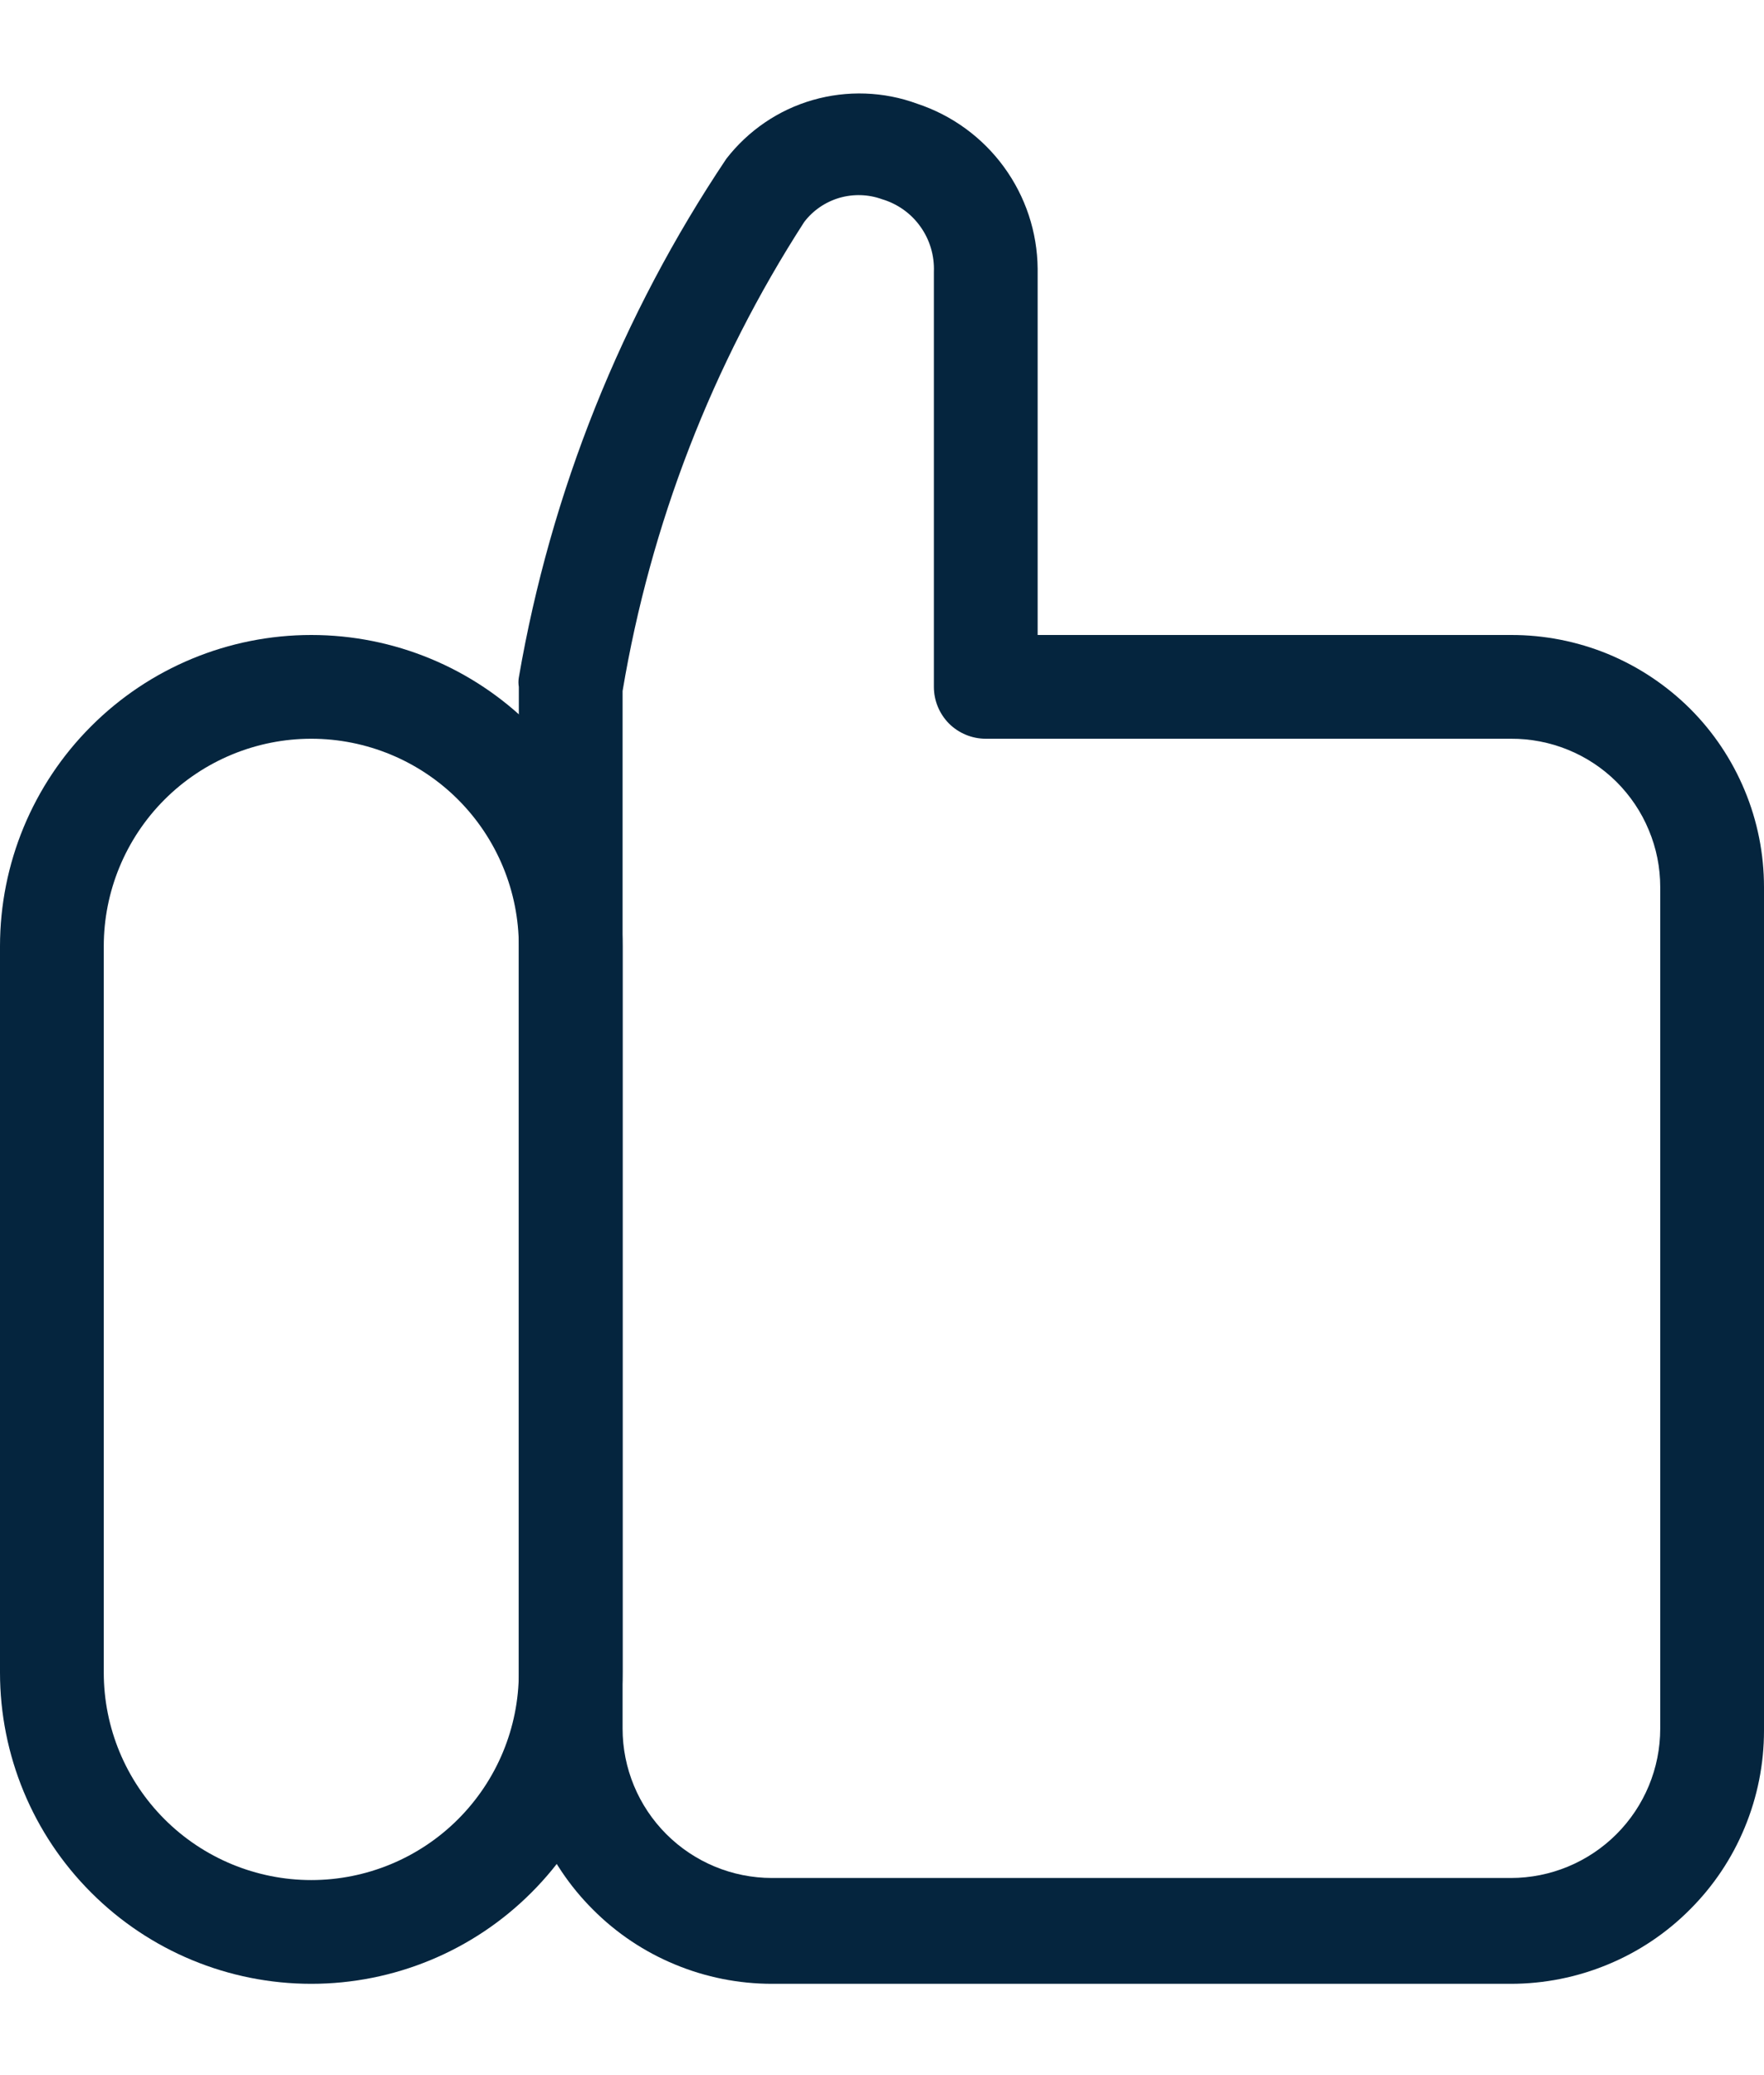 <svg xmlns="http://www.w3.org/2000/svg" width="17" height="20" viewBox="0 0 17 20" fill="none">
  <path d="M3 19.12C2.204 19.12 1.441 18.804 0.879 18.241C0.316 17.679 0 16.916 0 16.12V9.12C0 8.324 0.316 7.561 0.879 6.999C1.441 6.436 2.204 6.12 3 6.12C3.796 6.12 4.559 6.436 5.121 6.999C5.684 7.561 6 8.324 6 9.12V16.12C6 16.916 5.684 17.679 5.121 18.241C4.559 18.804 3.796 19.12 3 19.12ZM3 7.12C2.47 7.12 1.961 7.331 1.586 7.706C1.211 8.081 1 8.59 1 9.12V16.12C1 16.651 1.211 17.159 1.586 17.534C1.961 17.909 2.47 18.12 3 18.12C3.53 18.12 4.039 17.909 4.414 17.534C4.789 17.159 5 16.651 5 16.12V9.12C5 8.59 4.789 8.081 4.414 7.706C4.039 7.331 3.53 7.12 3 7.12Z" fill="#05253E"/>
  <path d="M14.56 19.12H7.44C7.12 19.12 6.802 19.057 6.506 18.934C6.21 18.812 5.941 18.632 5.715 18.405C5.488 18.179 5.308 17.91 5.186 17.614C5.063 17.318 5 17 5 16.68V6.62C4.995 6.59 4.995 6.56 5 6.53C5.308 4.741 5.99 3.038 7 1.53C7.211 1.258 7.502 1.059 7.833 0.964C8.164 0.869 8.517 0.881 8.84 1C9.175 1.111 9.467 1.324 9.675 1.609C9.883 1.894 9.997 2.237 10 2.59V6.12H14.56C14.88 6.119 15.197 6.181 15.493 6.302C15.789 6.424 16.058 6.603 16.285 6.828C16.512 7.054 16.691 7.322 16.814 7.618C16.937 7.913 17 8.23 17 8.55V16.68C17 17 16.937 17.318 16.814 17.614C16.692 17.91 16.512 18.179 16.285 18.405C16.059 18.632 15.79 18.812 15.494 18.934C15.198 19.057 14.88 19.12 14.56 19.12ZM6 6.66V16.66C6 17.042 6.152 17.408 6.422 17.678C6.692 17.948 7.058 18.1 7.44 18.1H14.56C14.942 18.1 15.308 17.948 15.578 17.678C15.848 17.408 16 17.042 16 16.66V8.55C16 8.361 15.963 8.175 15.89 8.001C15.818 7.826 15.711 7.668 15.578 7.535C15.444 7.402 15.285 7.297 15.11 7.226C14.936 7.155 14.749 7.119 14.56 7.12H9.5C9.367 7.12 9.24 7.067 9.146 6.974C9.053 6.88 9 6.753 9 6.62V2.62C9.006 2.464 8.961 2.311 8.87 2.184C8.78 2.057 8.649 1.964 8.5 1.92C8.368 1.872 8.224 1.868 8.089 1.907C7.954 1.947 7.835 2.028 7.75 2.14C6.865 3.512 6.27 5.05 6 6.66Z" fill="#05253E"/>
</svg>